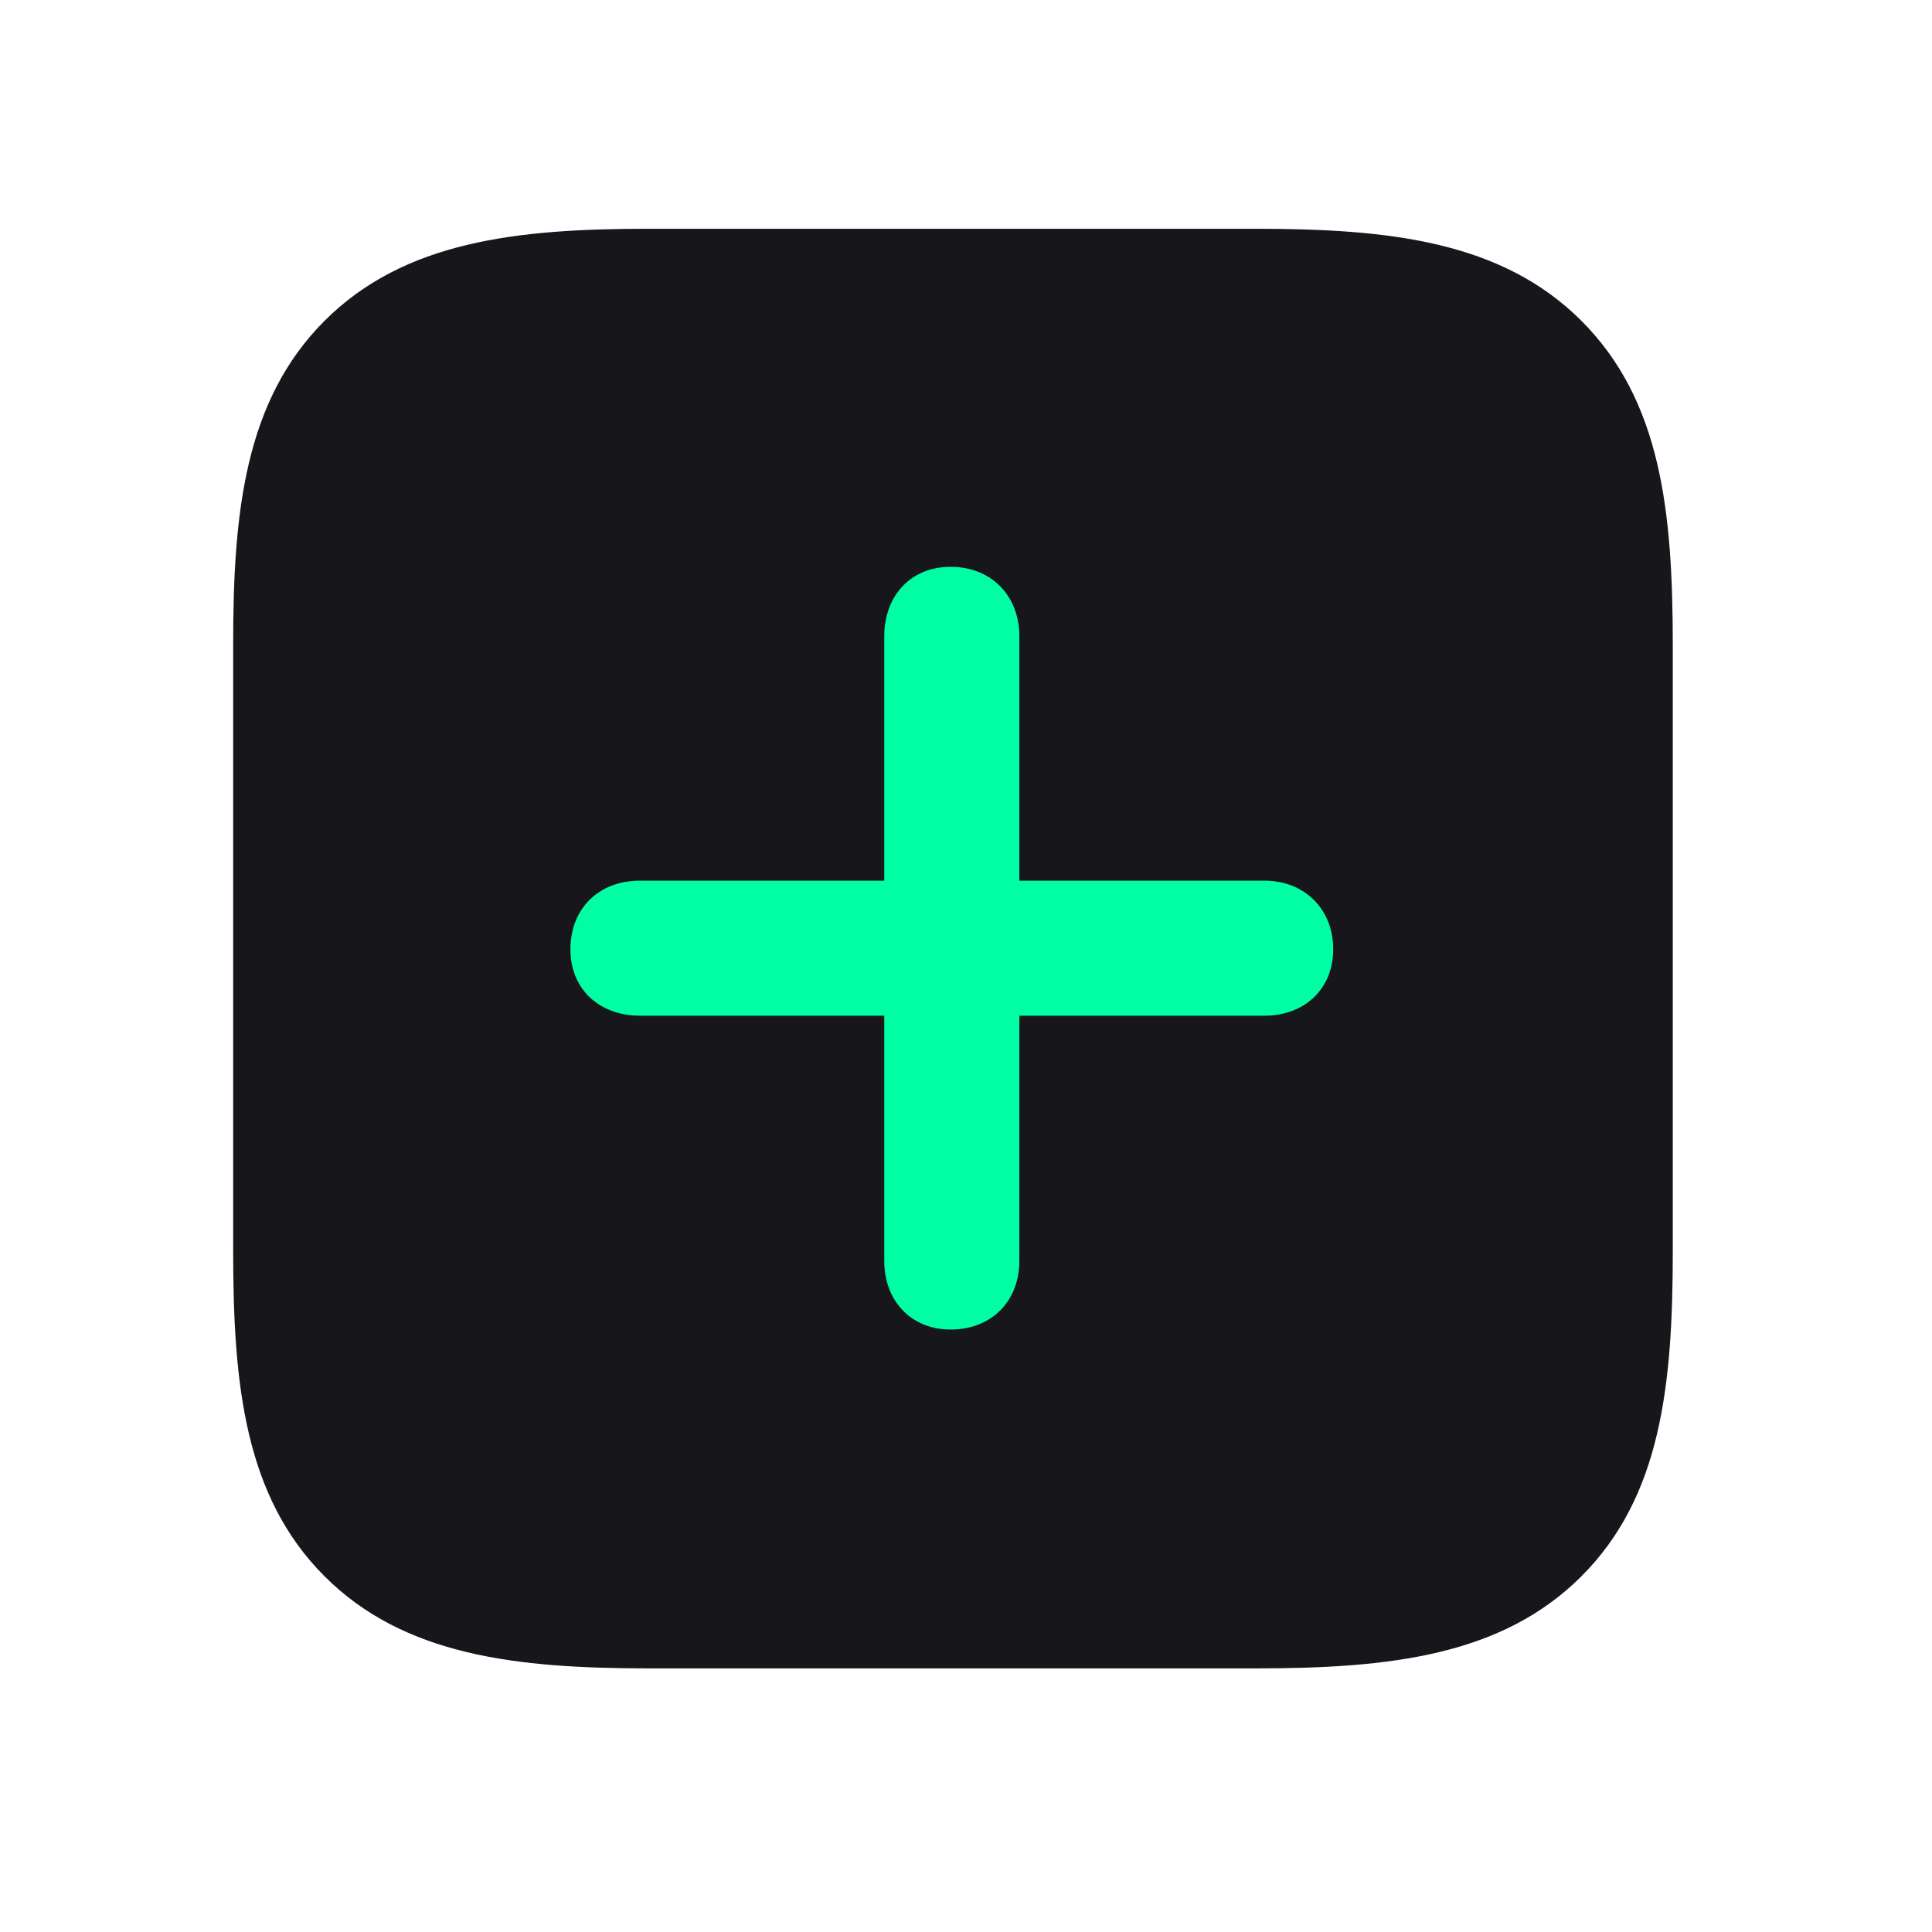 <svg width="29" height="29" viewBox="0 0 29 29" fill="none" xmlns="http://www.w3.org/2000/svg">
<g clip-path="url(#clip0_51_1964)">
<path d="M23.738 4.816C22.543 3.621 20.855 3.434 18.852 3.434H9.723C7.754 3.434 6.066 3.621 4.871 4.816C3.676 6.012 3.5 7.688 3.5 9.656V18.785C3.5 20.789 3.676 22.465 4.871 23.66C6.066 24.855 7.754 25.043 9.746 25.043H18.852C20.855 25.043 22.543 24.855 23.738 23.66C24.934 22.465 25.109 20.789 25.109 18.785V9.68C25.109 7.676 24.934 6.012 23.738 4.816Z" fill="#16161B"/>
<path d="M8.562 14.25C8.562 13.641 8.984 13.219 9.605 13.219H13.273V9.551C13.273 8.941 13.672 8.508 14.27 8.508C14.879 8.508 15.301 8.941 15.301 9.551V13.219H18.98C19.578 13.219 20.012 13.641 20.012 14.25C20.012 14.848 19.578 15.246 18.98 15.246H15.301V18.926C15.301 19.535 14.879 19.957 14.27 19.957C13.672 19.957 13.273 19.523 13.273 18.926V15.246H9.605C8.996 15.246 8.562 14.848 8.562 14.25Z" fill="#00FFA4"/>
</g>
<defs>
<clipPath id="clip0_51_1964">
<rect width="21.609" height="21.621" fill="white" transform="translate(3.5 3.434)"/>
</clipPath>
</defs>
</svg>
